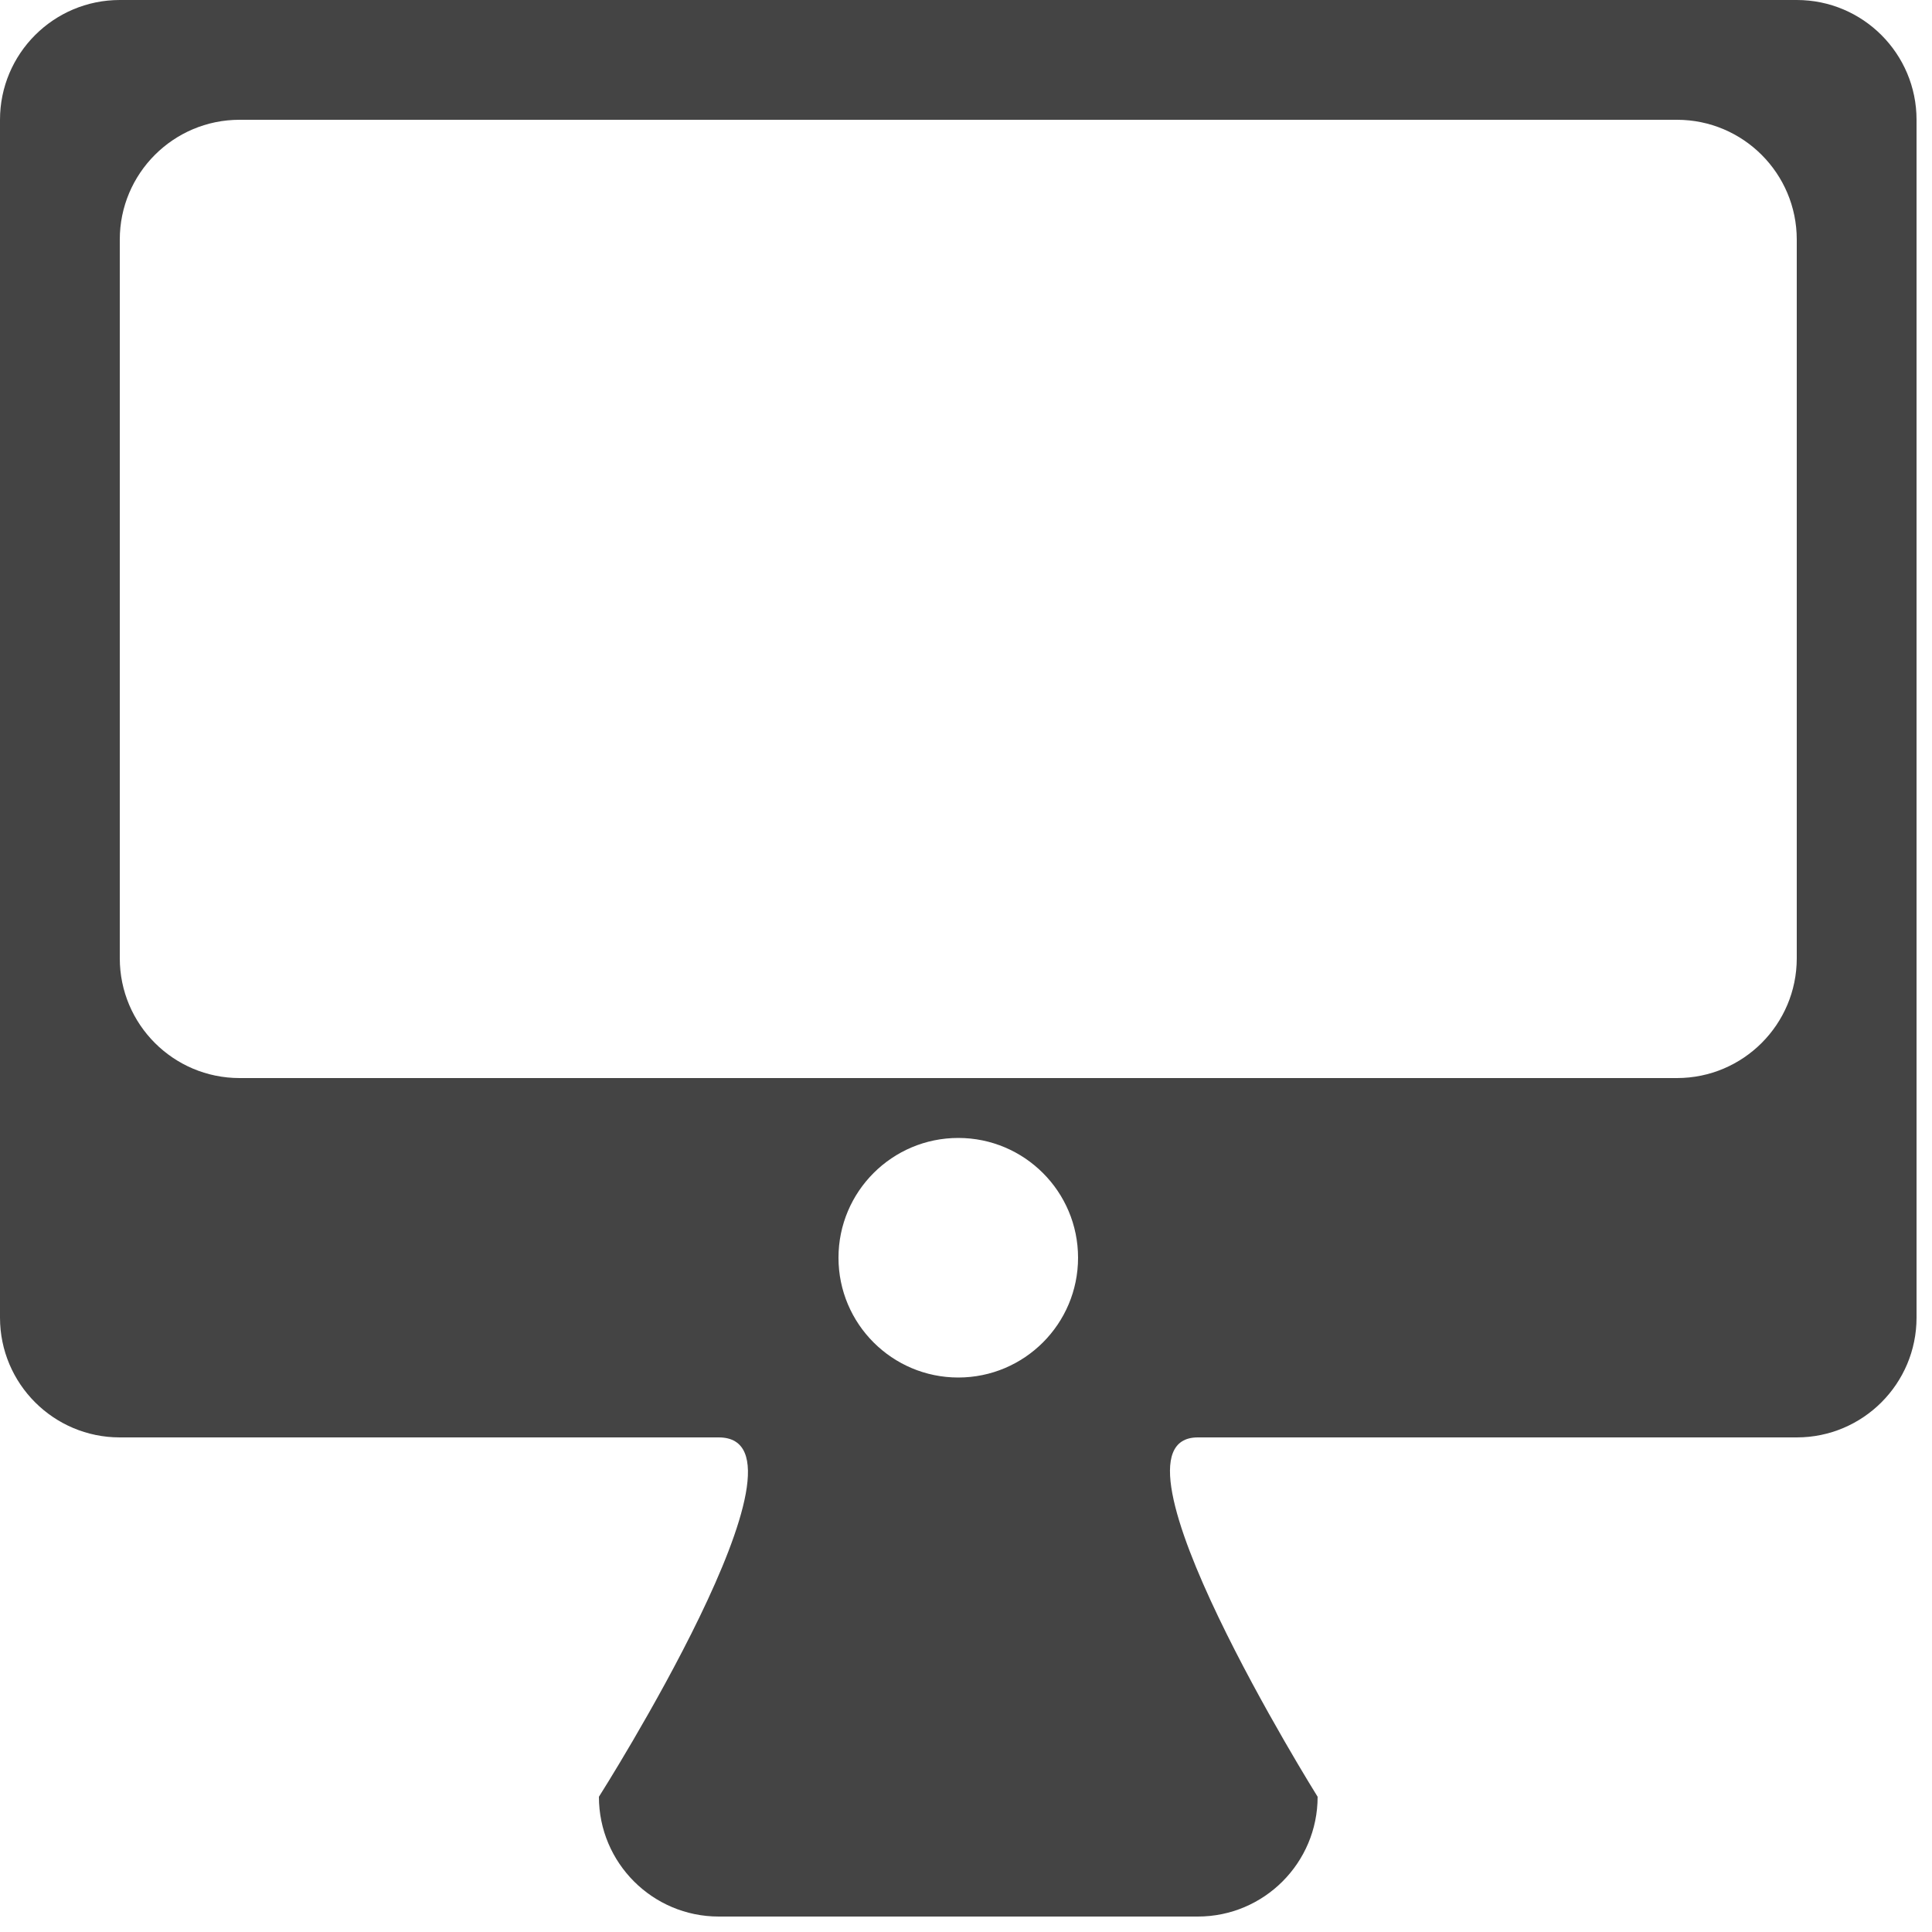 <?xml version="1.0" encoding="utf-8"?><!DOCTYPE svg PUBLIC "-//W3C//DTD SVG 1.1//EN" "http://www.w3.org/Graphics/SVG/1.1/DTD/svg11.dtd"><svg version="1.1" xmlns="http://www.w3.org/2000/svg" xmlns:xlink="http://www.w3.org/1999/xlink" width="32" height="32" viewBox="0 0 32 32" data-tags="monitor,screen,desktop,pc"><g fill="#444" transform="scale(0.031 0.031)"><path d="M960 768c0 0-264 0-320 0s64 192 64 192c0 35.328-28.672 64-64 64h-256c-35.328 0-64-28.672-64-64 0 0 121.984-192 64-192s-320 0-320 0c-35.328 0-64-28.672-64-64v-640c0-35.328 28.672-64 64-64h896c35.328 0 64 28.672 64 64v640c0 35.328-28.672 64-64 64zM512 736c35.328 0 64-28.672 64-64s-28.672-64-64-64-64 28.672-64 64 28.672 64 64 64zM960 128c0-35.328-28.672-64-64-64h-768c-35.328 0-64 28.672-64 64v384c0 35.328 28.672 64 64 64h768c35.328 0 64-28.672 64-64v-384z" /></g></svg>